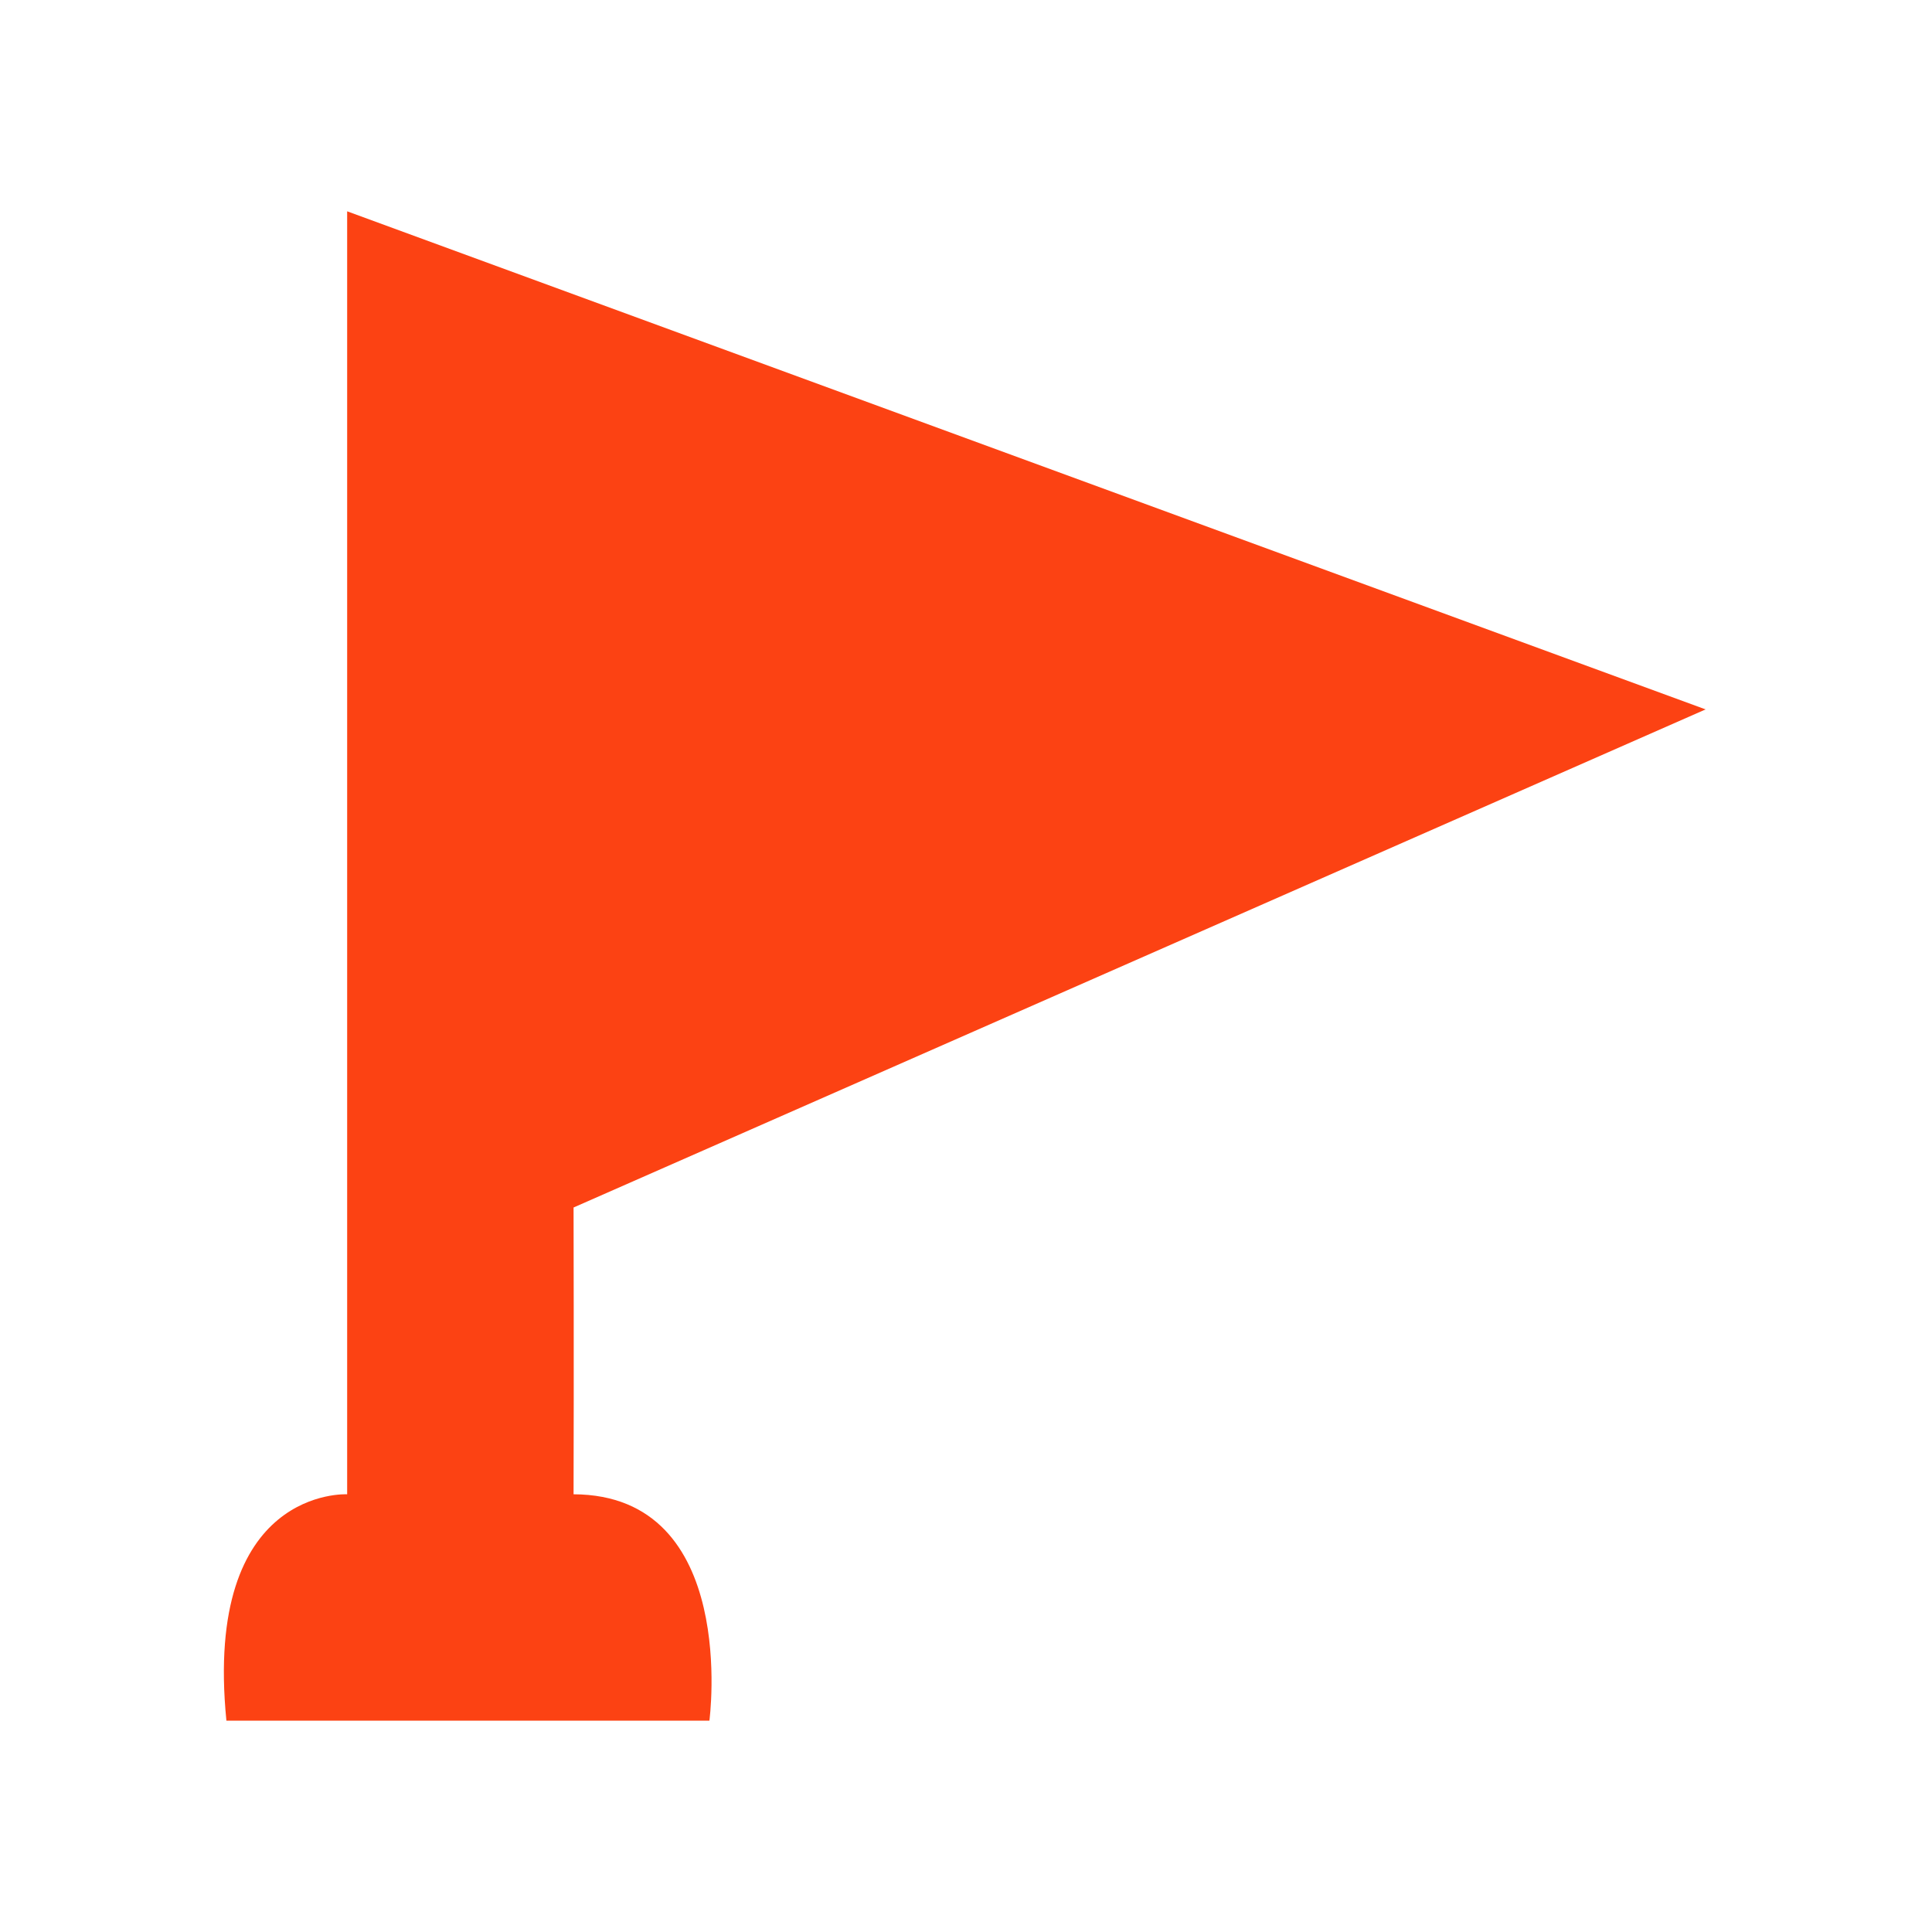 <svg xmlns="http://www.w3.org/2000/svg" width="128" height="128" viewBox="0 0 128 128">
<defs>
    <style>
      .cls-1 {
        fill: #fc4213;
        fill-rule: evenodd;
      }
    </style>
  </defs>
  <path class="cls-1" d="M15,114H47s1.995-14.959-9-15c0.027-8.045,0-19,0-19l75-33L23,14V99S13.461,98.488,15,114Z"/>
</svg>

